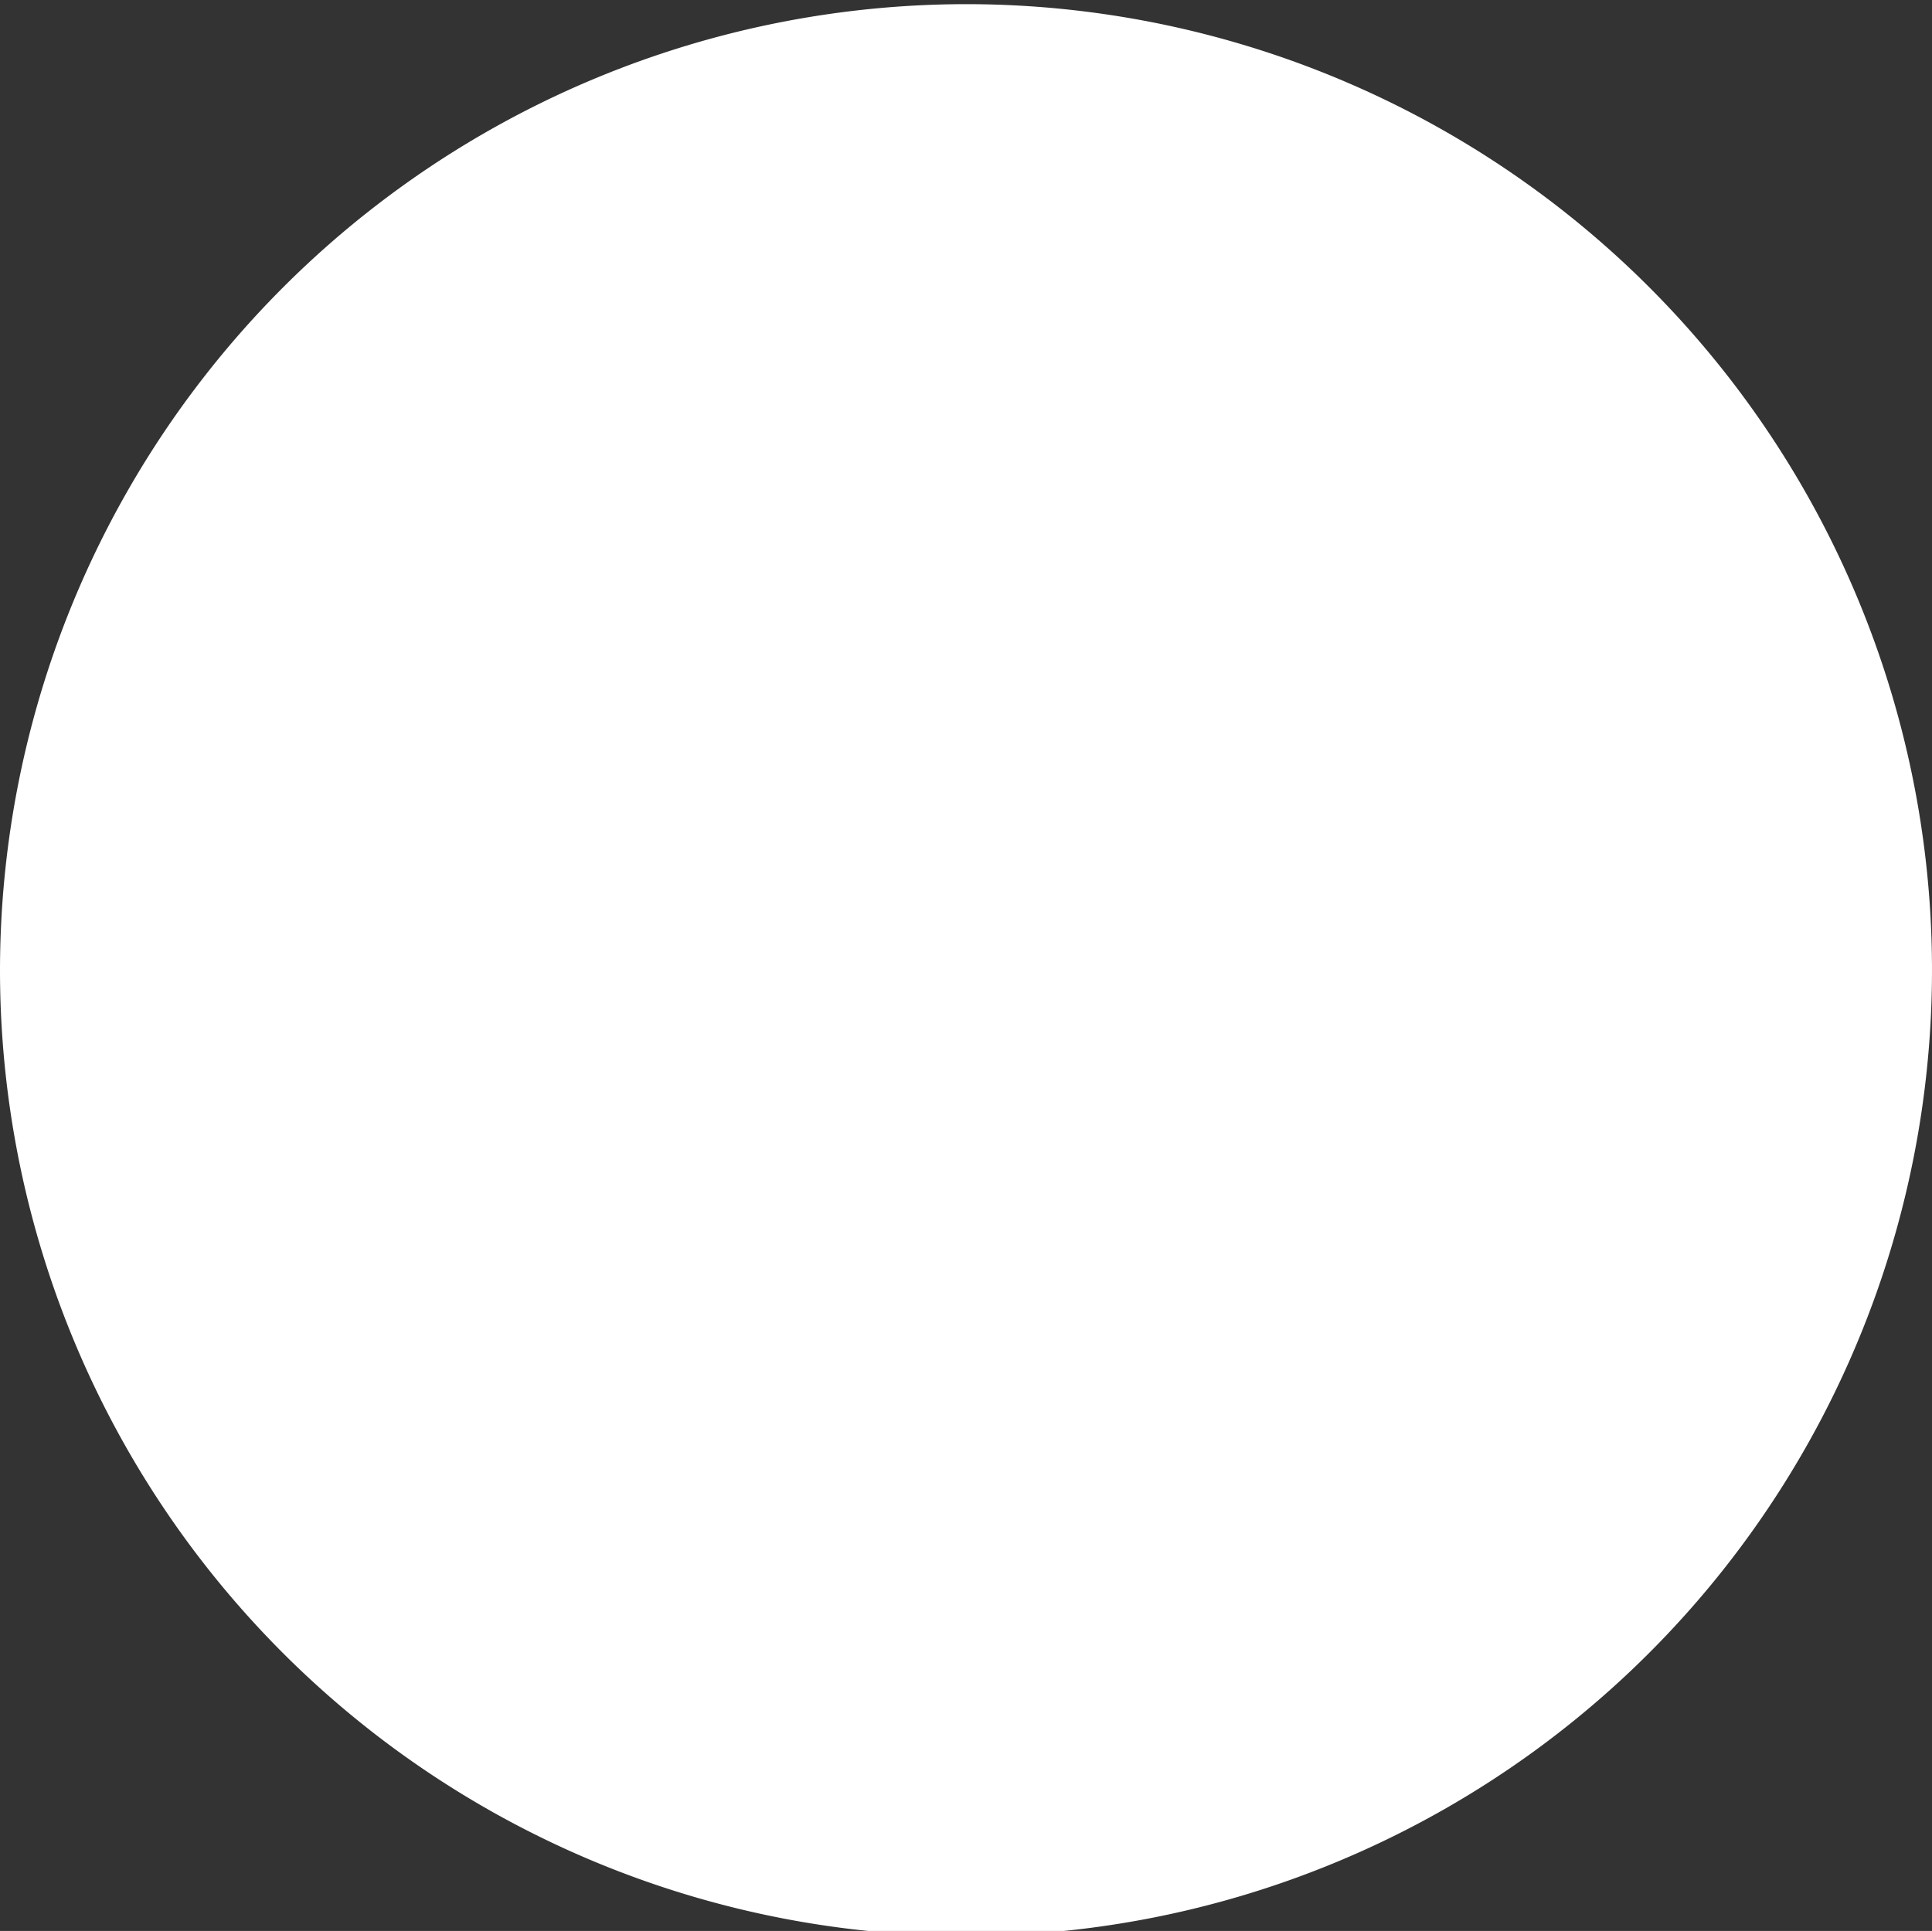 <svg xmlns="http://www.w3.org/2000/svg" width="2.326" height="2.325" viewBox="0 0 2.326 2.325">
  <rect x="0" y="0" width="2.326" height="2.325" fill="#333333" stroke="none"/>
  <path id="Path_6259" data-name="Path 6259" d="M1018.389,507.7a1.163,1.163,0,1,1-1.163,1.163A1.164,1.164,0,0,1,1018.389,507.7Z" transform="translate(-1017.226 -507.695)" fill="#fff" fill-rule="evenodd"/>
</svg>
